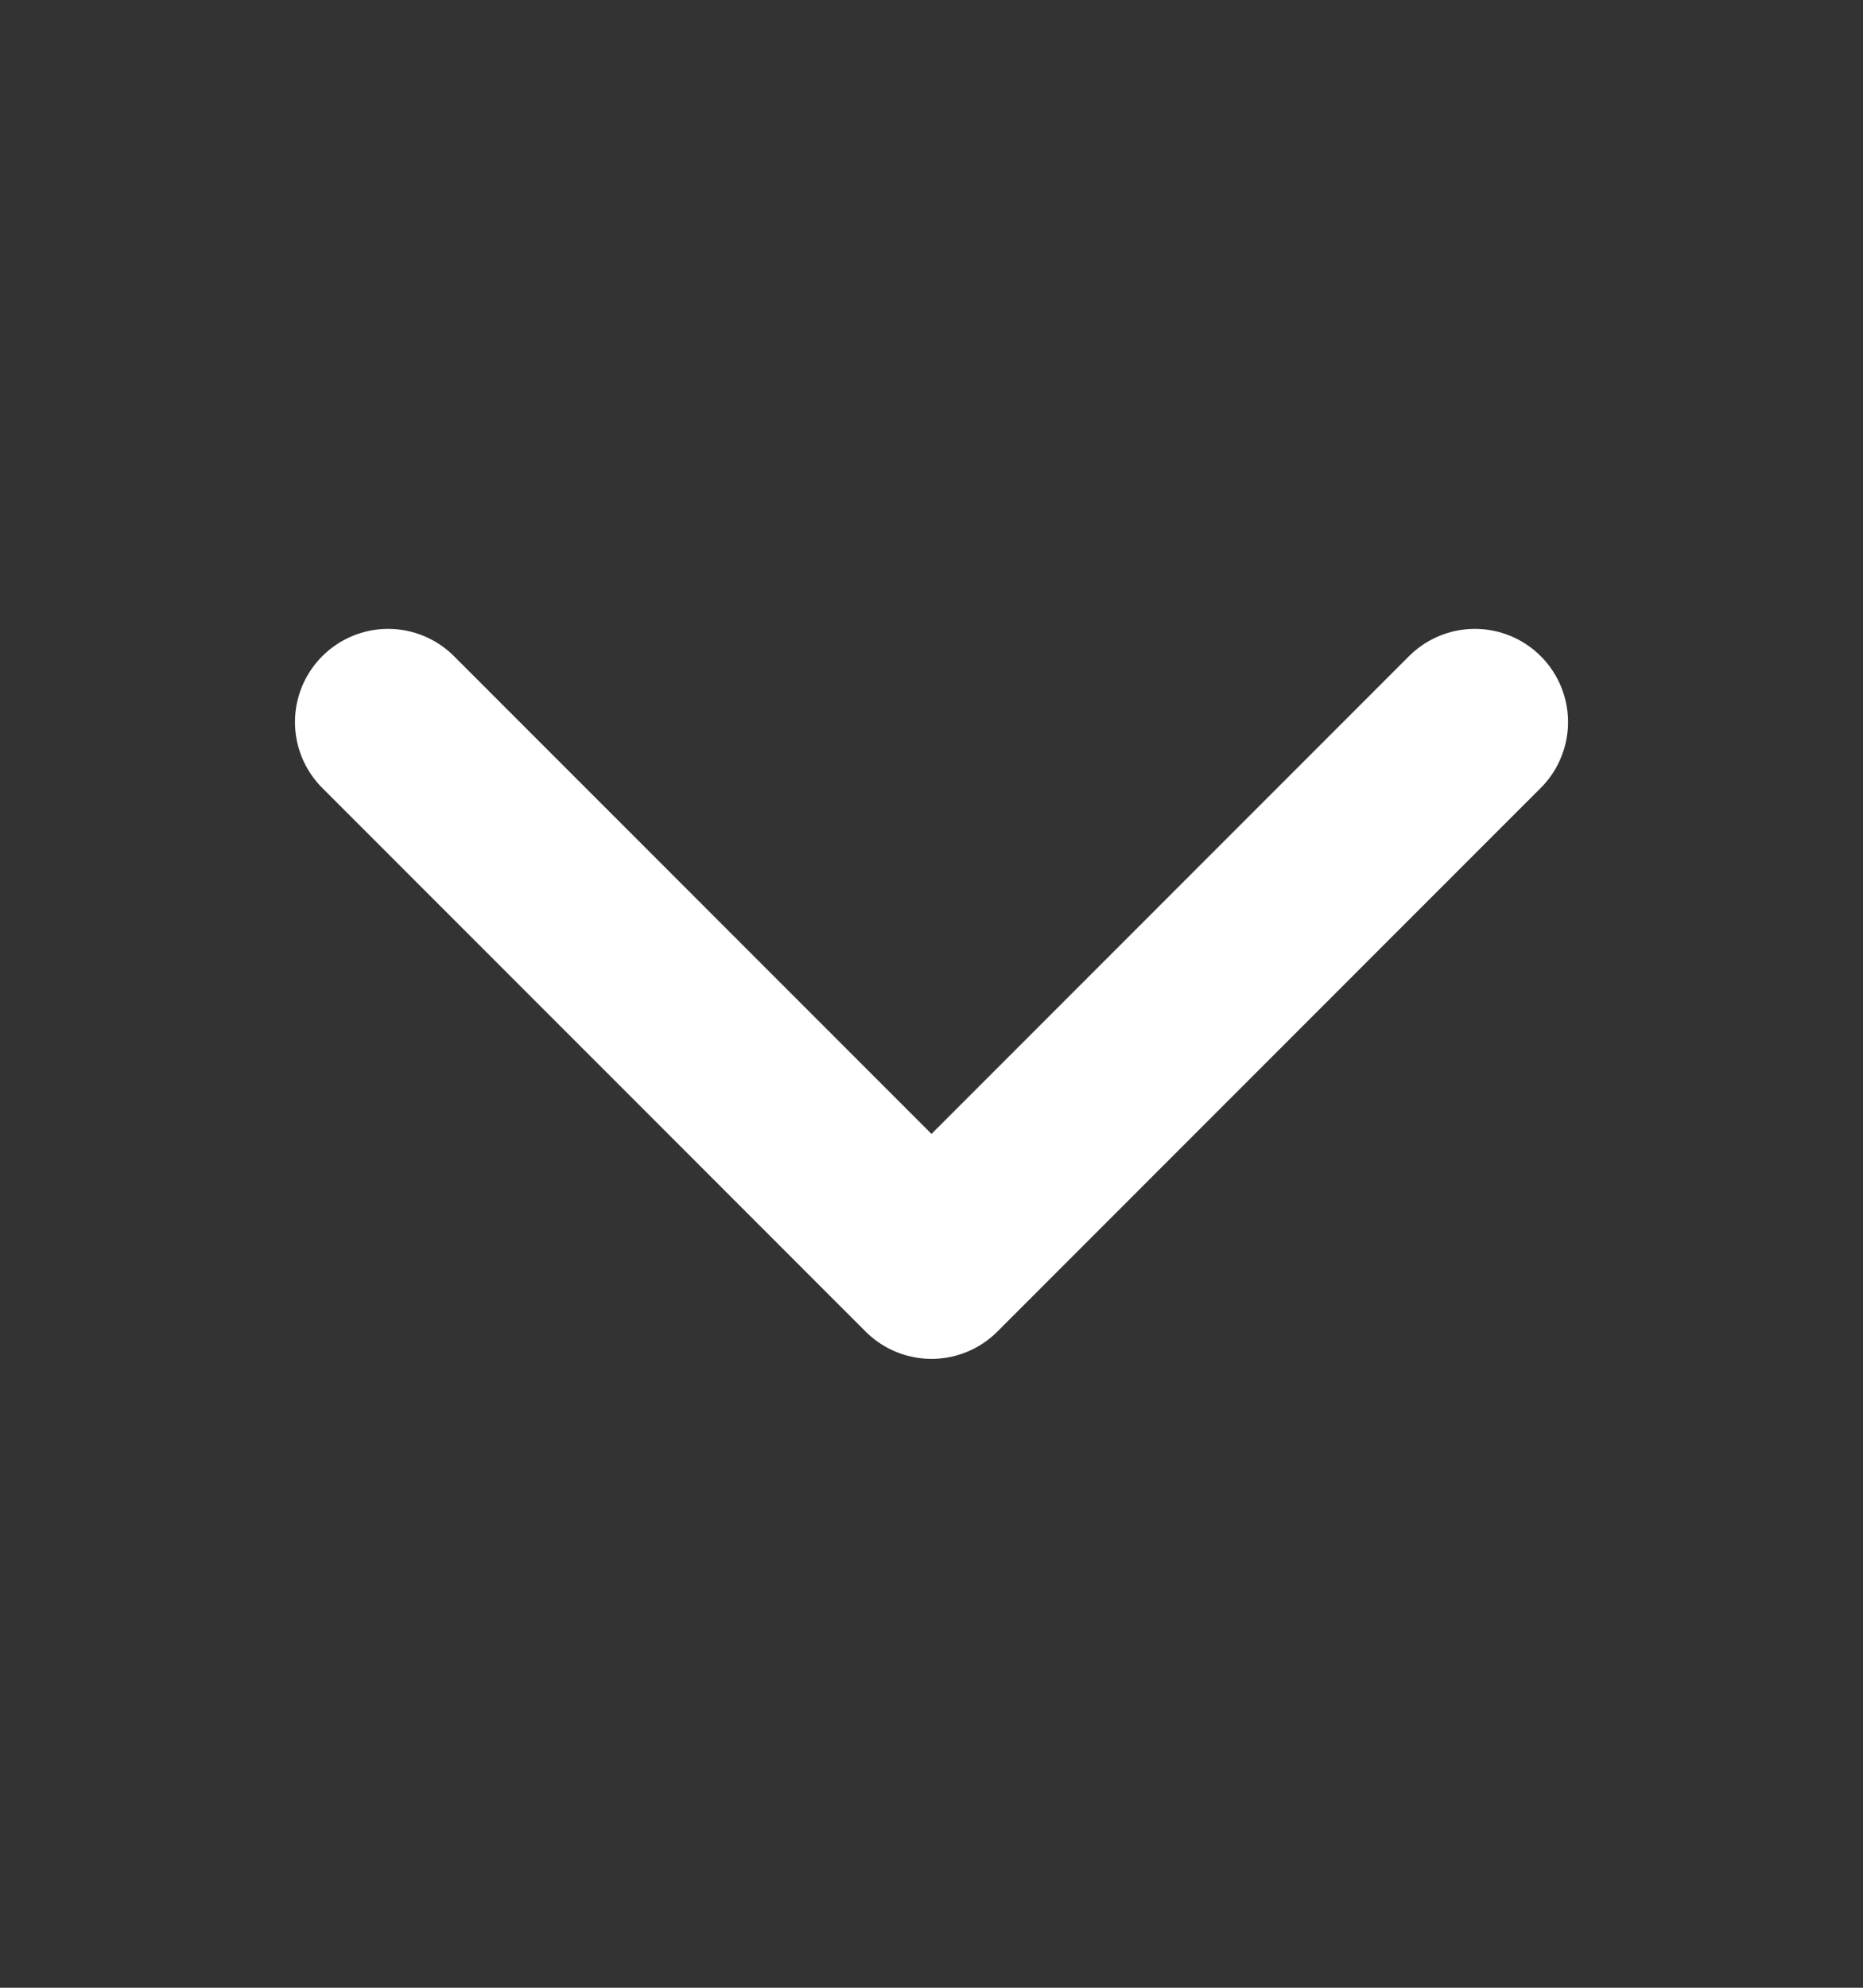 <svg width="15" height="16" viewBox="0 0 15 16" fill="none" xmlns="http://www.w3.org/2000/svg">
<rect x="0" y="0" width="15" height="16" fill="#333333" stroke="none"/>
<path d="M3.125 5.812L7.5 10.188L11.875 5.812" stroke="white" stroke-width="1.5" stroke-linecap="round" stroke-linejoin="round"/>
</svg>

